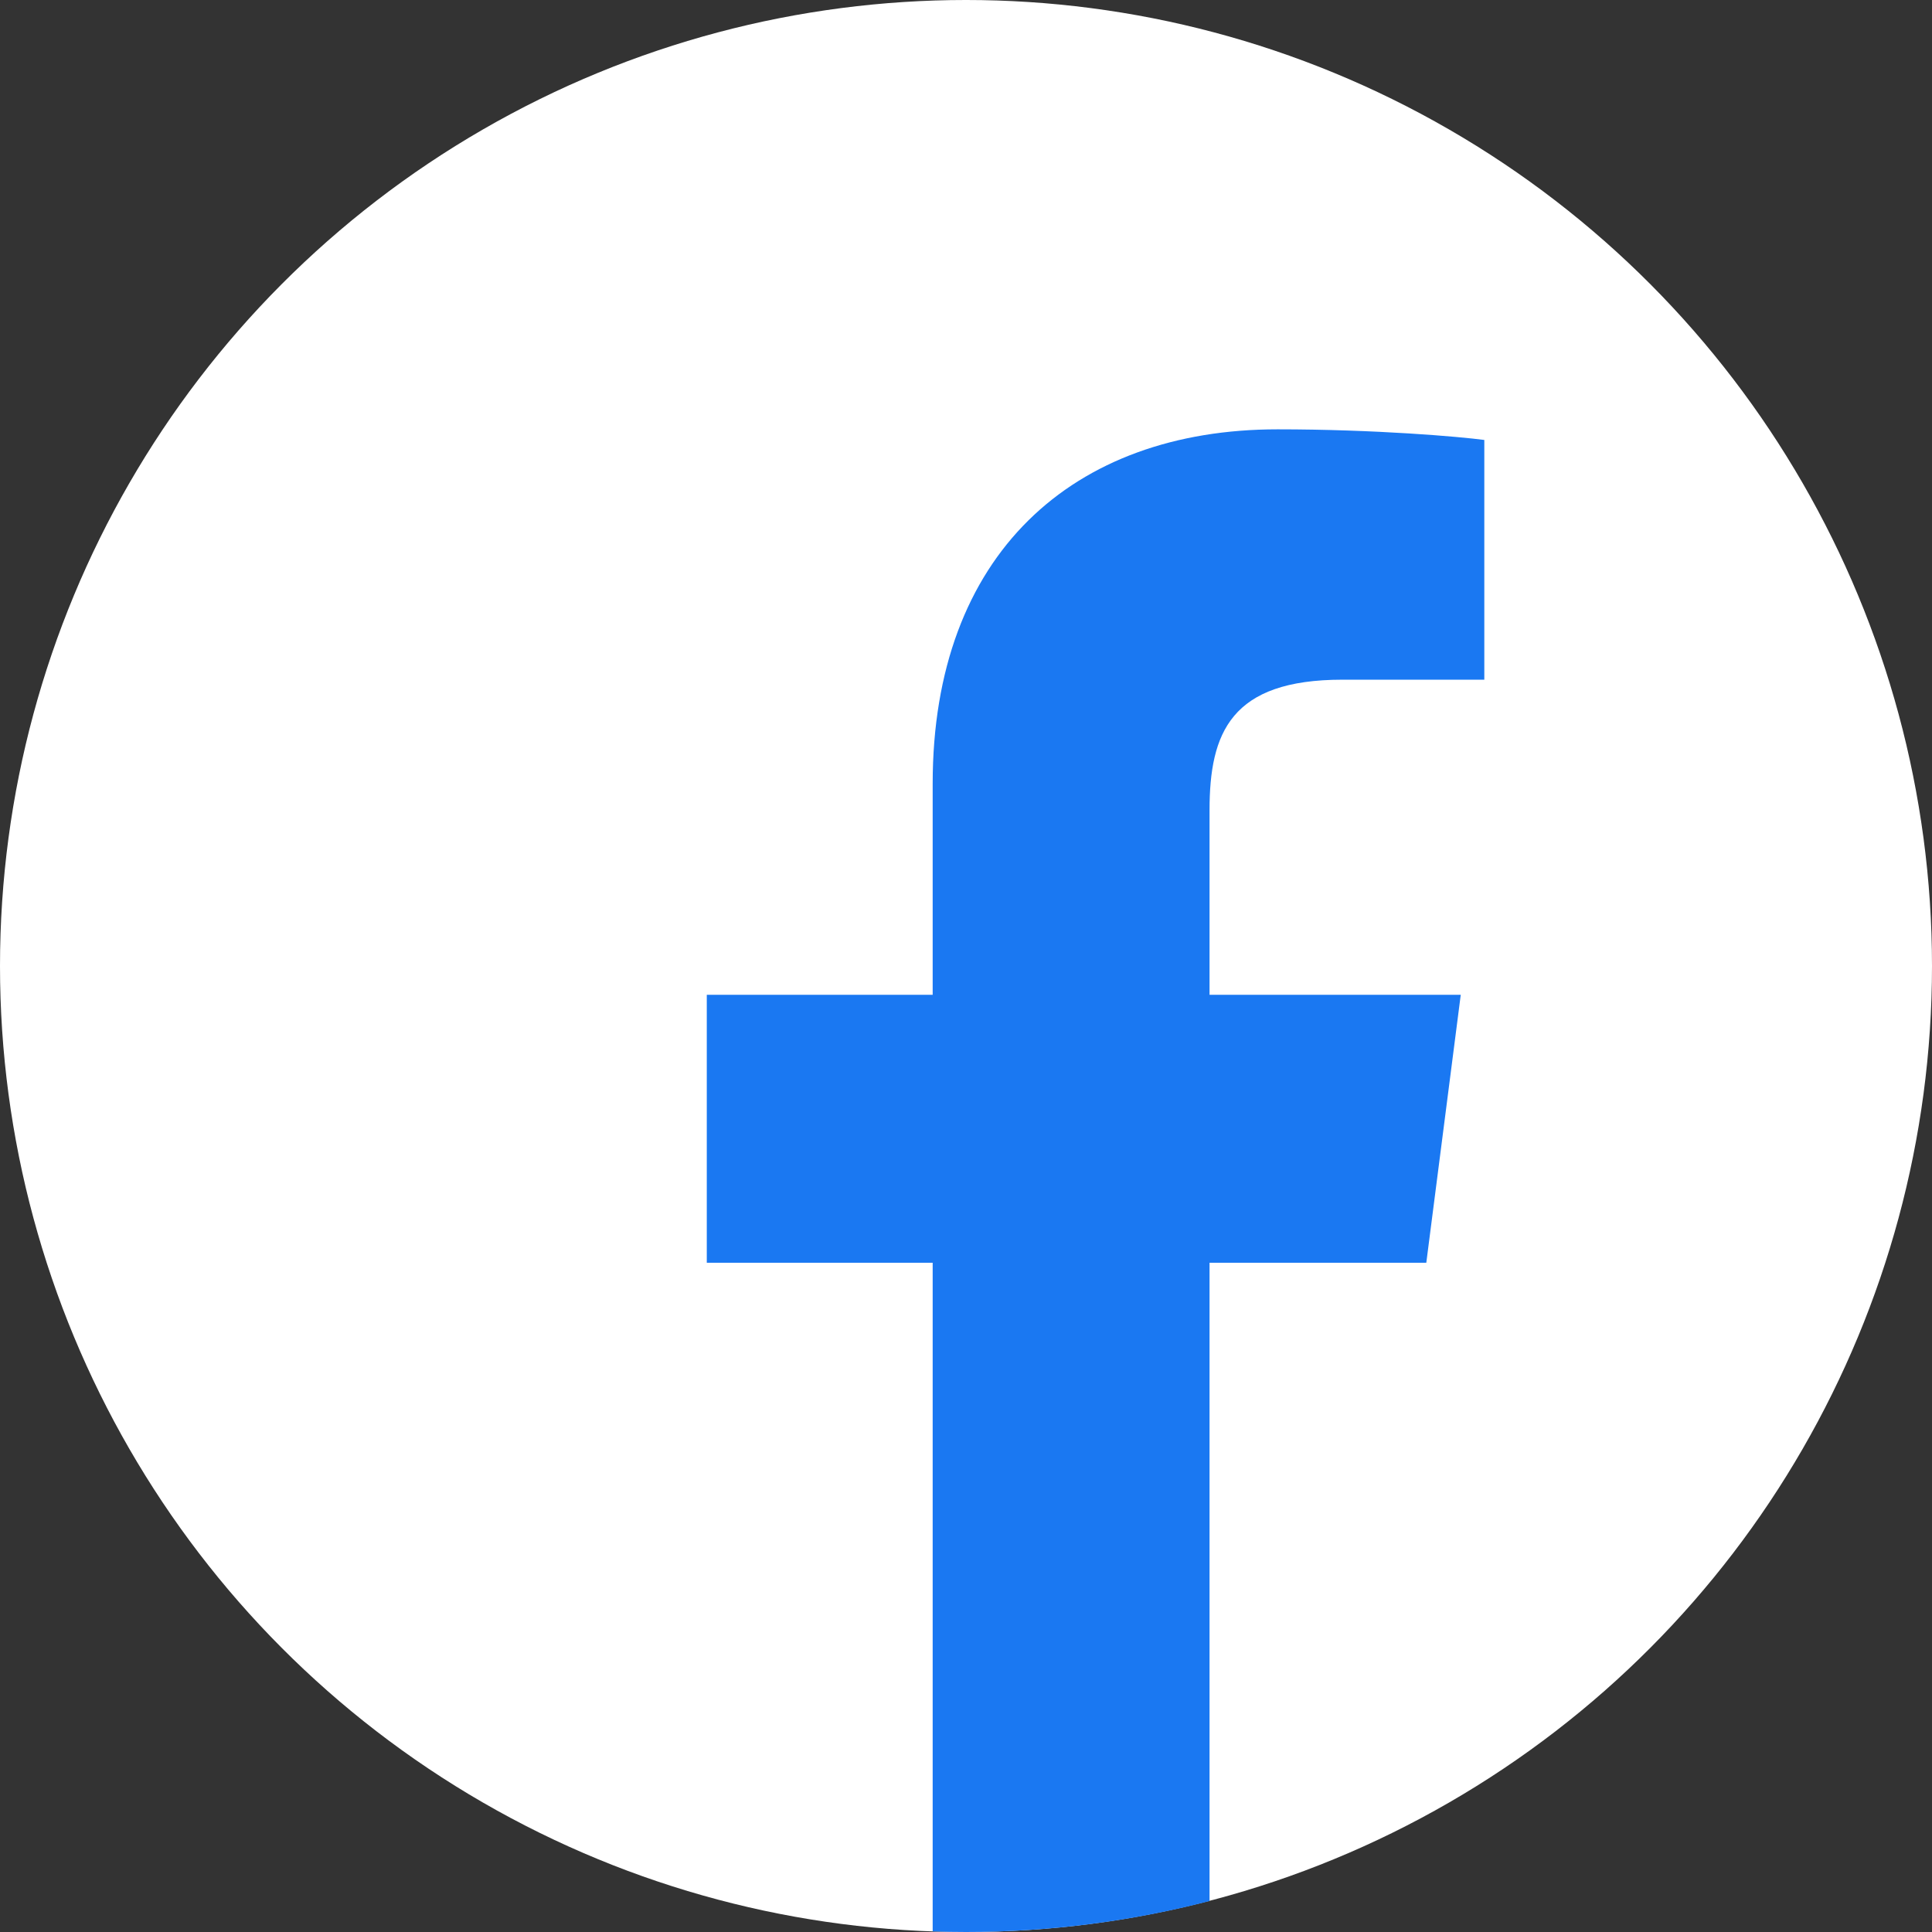<svg width="36" height="36" viewBox="0 0 36 36" fill="none" xmlns="http://www.w3.org/2000/svg">
<rect x="0" y="0" width="36" height="36" fill="#333333" stroke="none"/>
<circle cx="18" cy="18" r="18" fill="white"/>
<path fill-rule="evenodd" clip-rule="evenodd" d="M17.379 35.989V23.53H13.17V18.537H17.379V14.602C17.379 10.327 19.991 8 23.805 8C25.633 8 27.202 8.137 27.658 8.198V12.665H25.013C22.938 12.665 22.538 13.652 22.538 15.096V18.537H27.219L26.577 23.53H22.538V35.423C21.088 35.8 19.567 36 18 36C17.792 36 17.585 35.996 17.379 35.989Z" fill="#1A78F2"/>
</svg>
